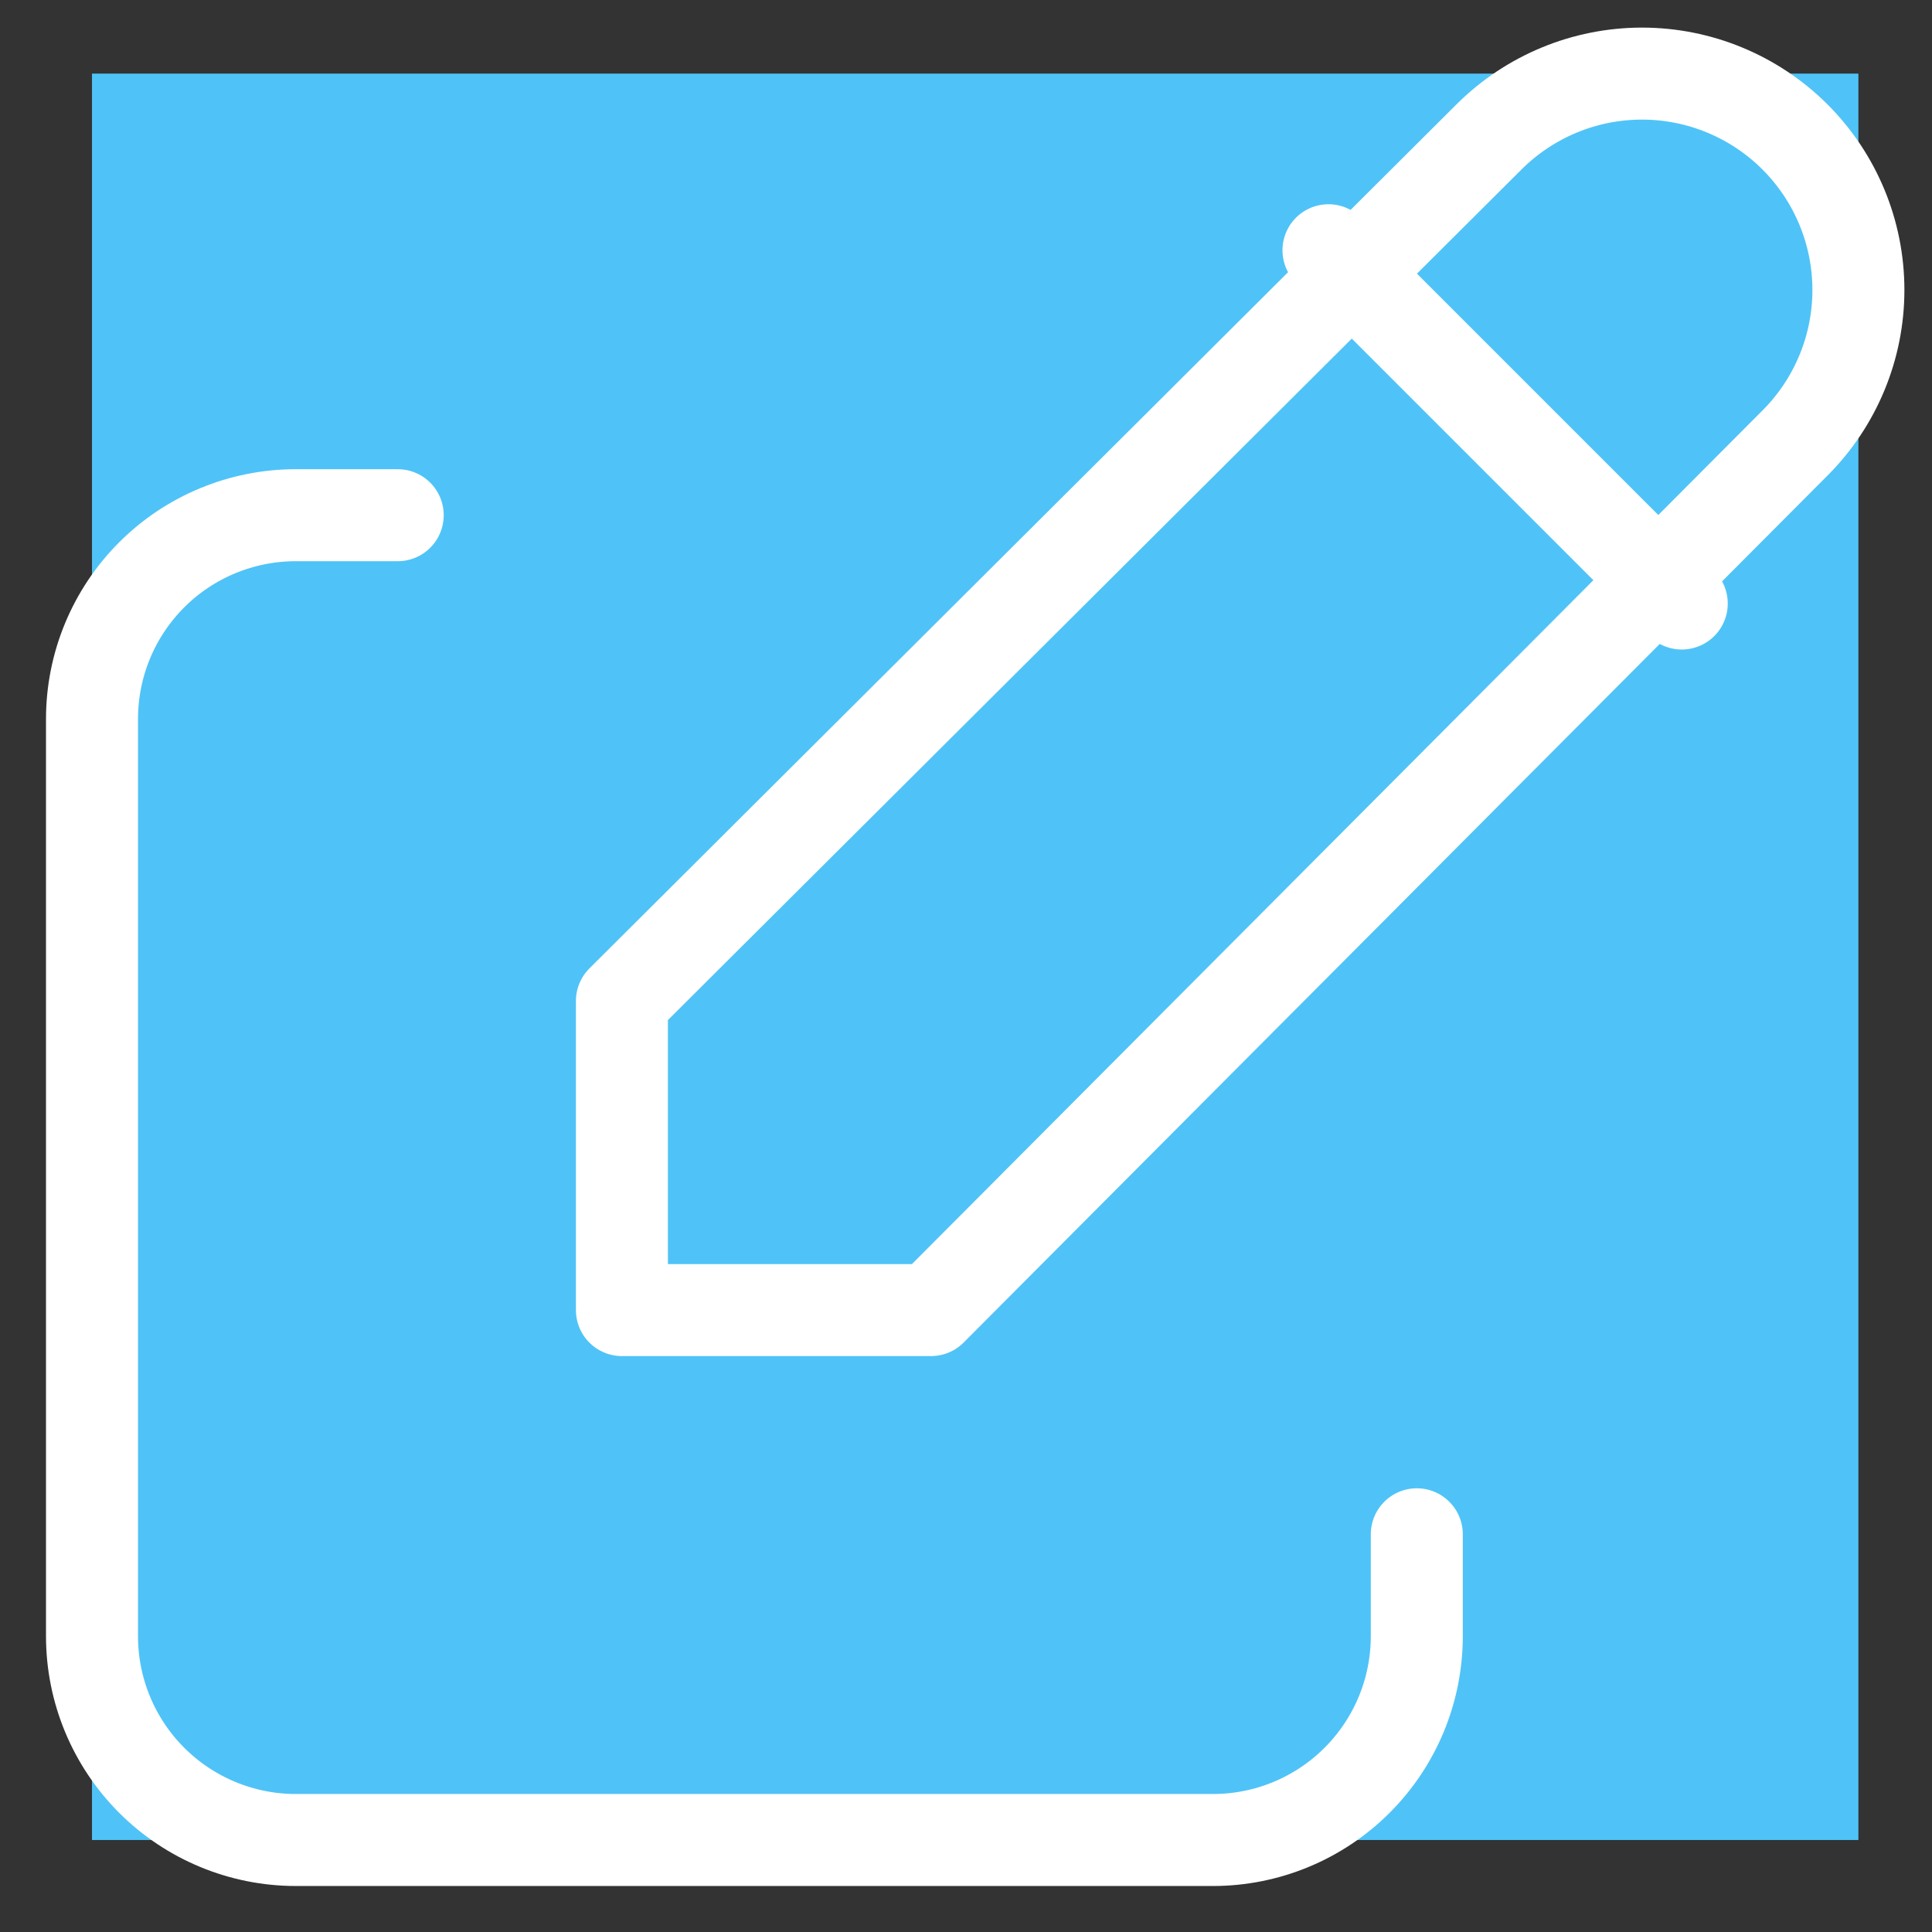 <svg width="21" height="21" viewBox="0 0 21 21" fill="none" xmlns="http://www.w3.org/2000/svg">
<rect x="0" y="0" width="21" height="21" fill="#333333" stroke="none"/>
<rect width="19.2" height="19.2" transform="translate(1 0.8)" fill="#4FC3F7"/>
<path d="M4.323 5.6H3.215C2.628 5.6 2.064 5.833 1.649 6.248C1.233 6.664 1 7.227 1 7.815V17.784C1 18.372 1.233 18.935 1.649 19.351C2.064 19.766 2.628 20 3.215 20H13.185C13.772 20 14.336 19.766 14.751 19.351C15.167 18.935 15.4 18.372 15.4 17.784V16.677" stroke="white" stroke-linecap="round" stroke-linejoin="round"/>
<path d="M19.511 4.815C19.952 4.374 20.2 3.776 20.2 3.152C20.2 2.528 19.952 1.93 19.511 1.489C19.07 1.048 18.471 0.8 17.848 0.8C17.224 0.8 16.626 1.048 16.184 1.489L6.76 10.88V14.24H10.12L19.511 4.815Z" stroke="white" stroke-linecap="round" stroke-linejoin="round"/>
<path d="M14.44 2.72L18.28 6.56" stroke="white" stroke-linecap="round" stroke-linejoin="round"/>
</svg>
